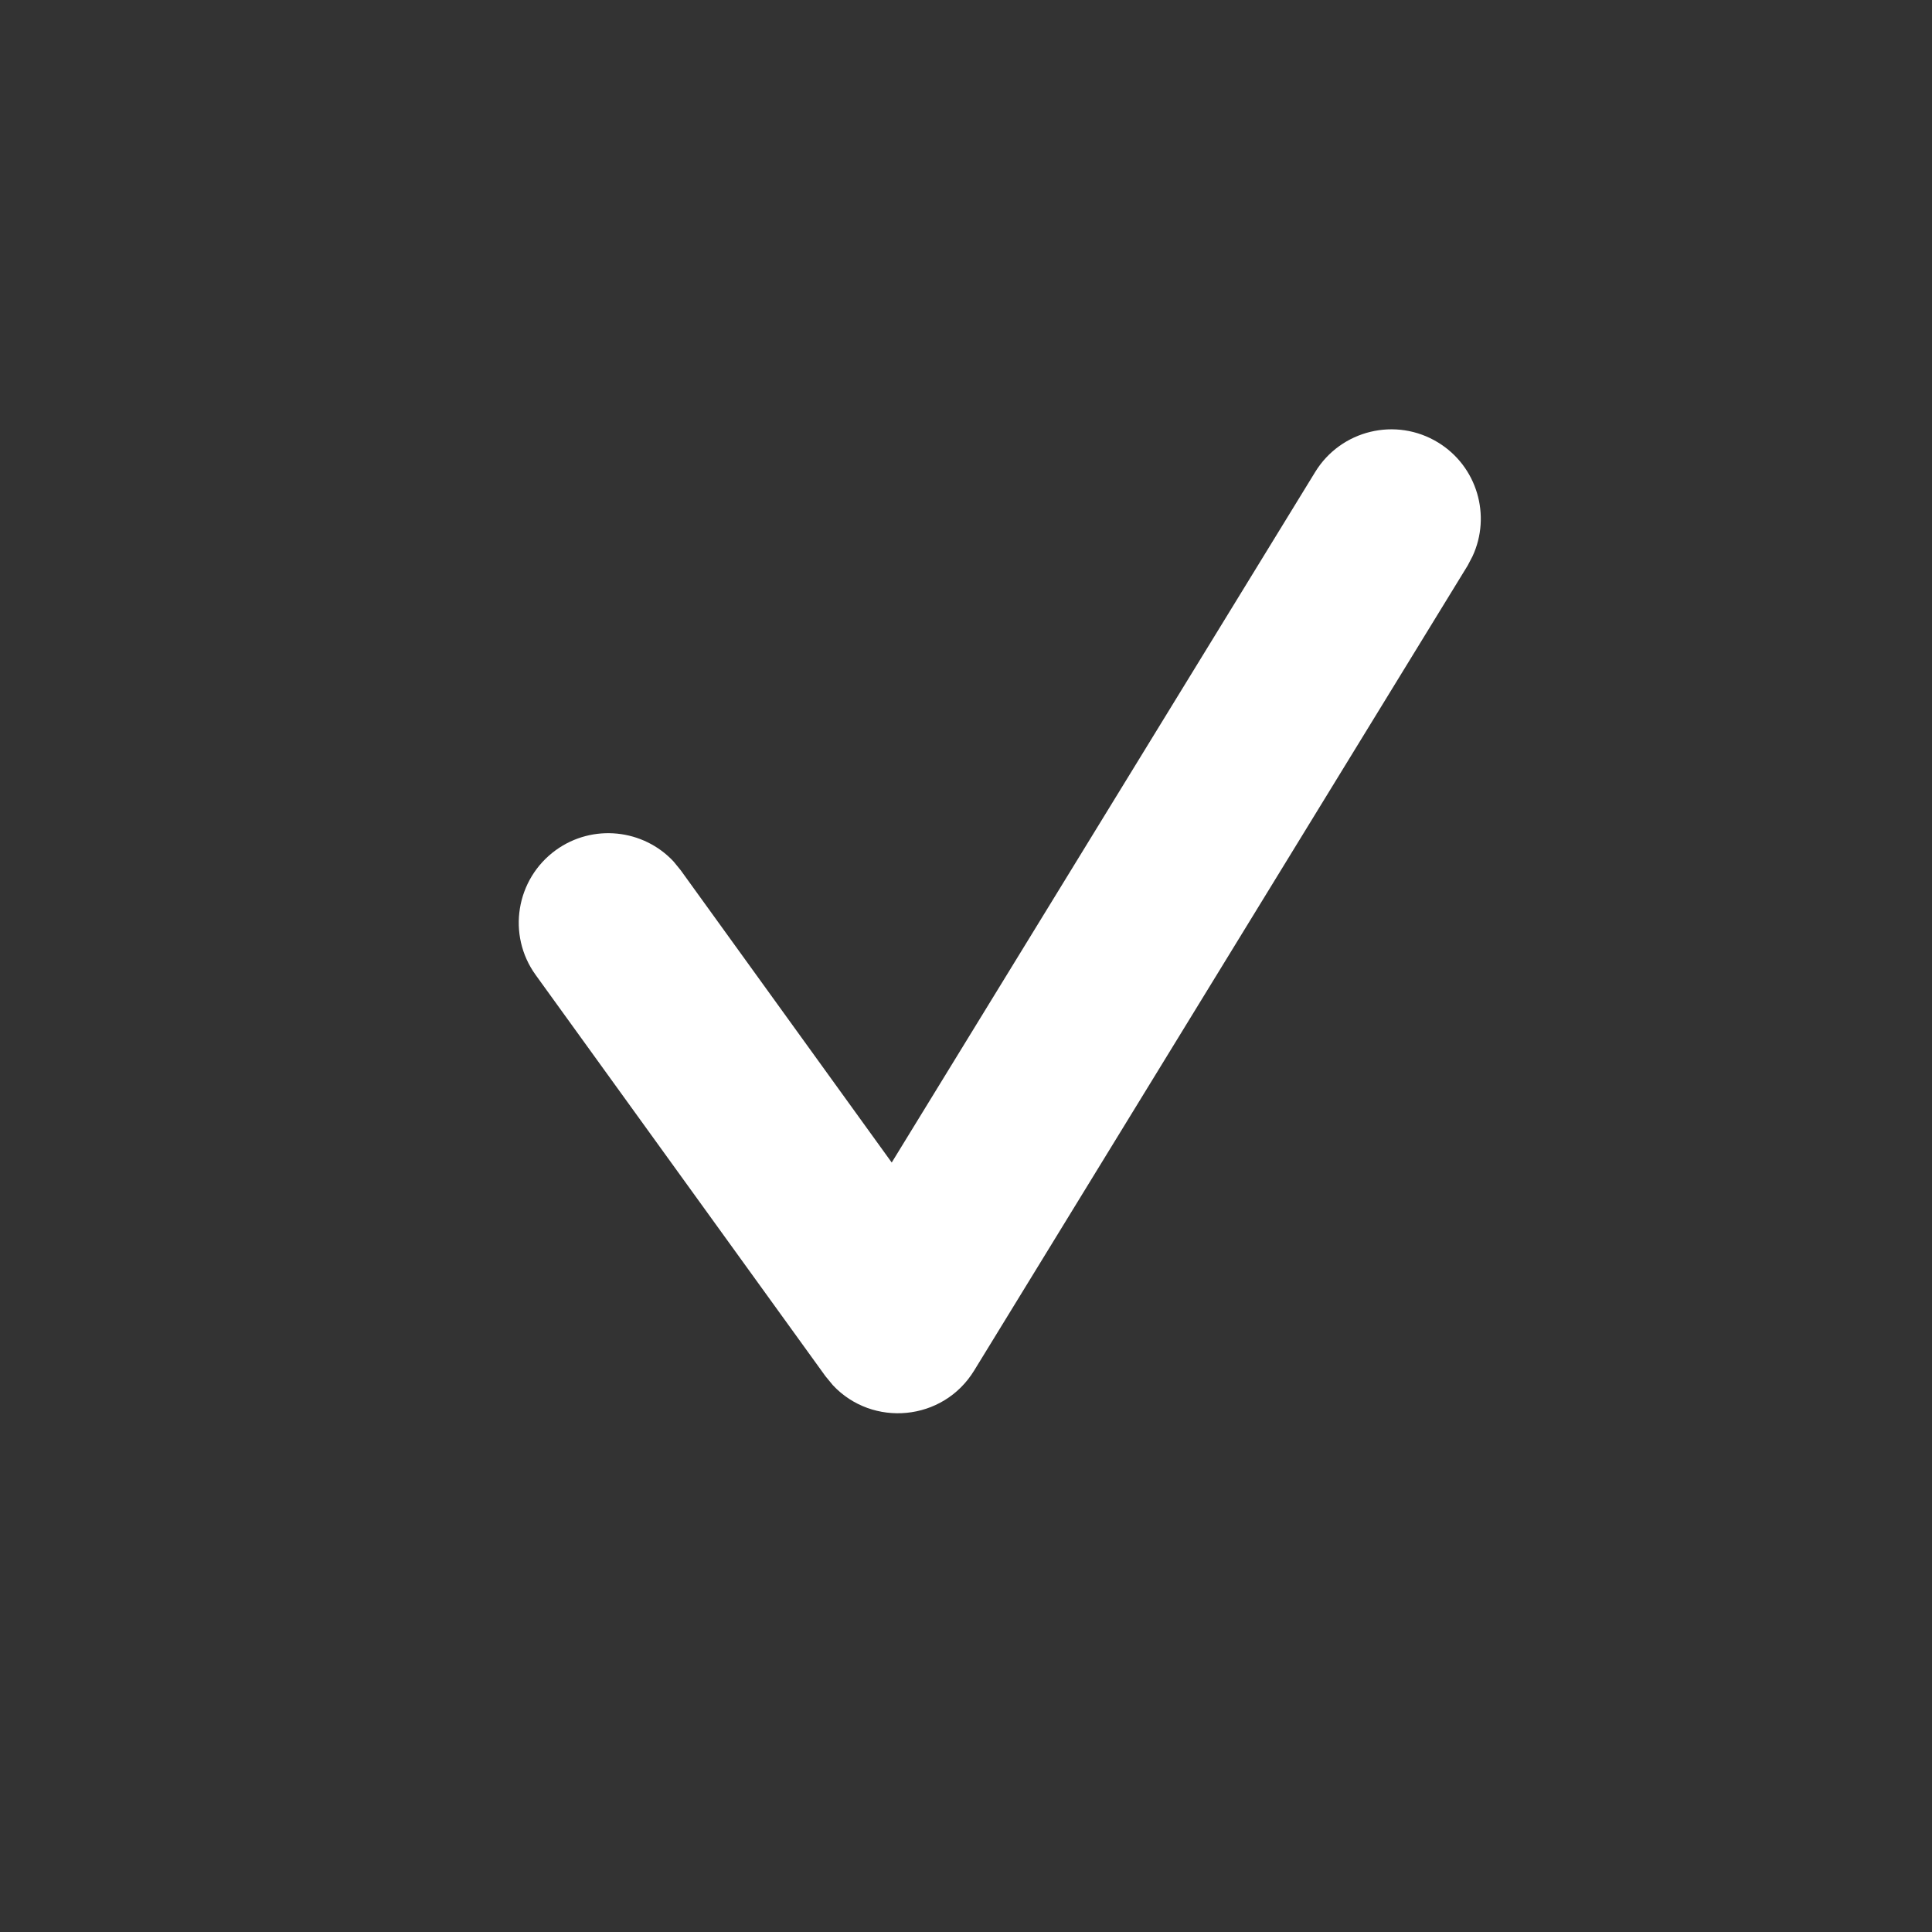 <svg xmlns="http://www.w3.org/2000/svg" width="18" height="18" viewBox="0 0 18 18">
    <rect x="0" y="0" width="18" height="18" fill="#333333" stroke="none"/>
    <g fill="none" fill-rule="evenodd">
        <g>
            <g>
                <g transform="translate(-2320 -257) translate(72 26) translate(2248 231)">
                    <rect width="18" height="18" rx="2"/>
                    <path fill="#FFF" d="M12.253 4.398c.24-.392.753-.516 1.146-.275.364.223.496.682.32 1.06l-.045.086-4.598 7.5c-.291.475-.948.53-1.316.137l-.07-.085-2.699-3.737c-.27-.373-.185-.894.188-1.164.344-.248.815-.196 1.097.107l.066.081 1.966 2.723 3.945-6.433z"/>
                </g>
            </g>
        </g>
    </g>
</svg>
